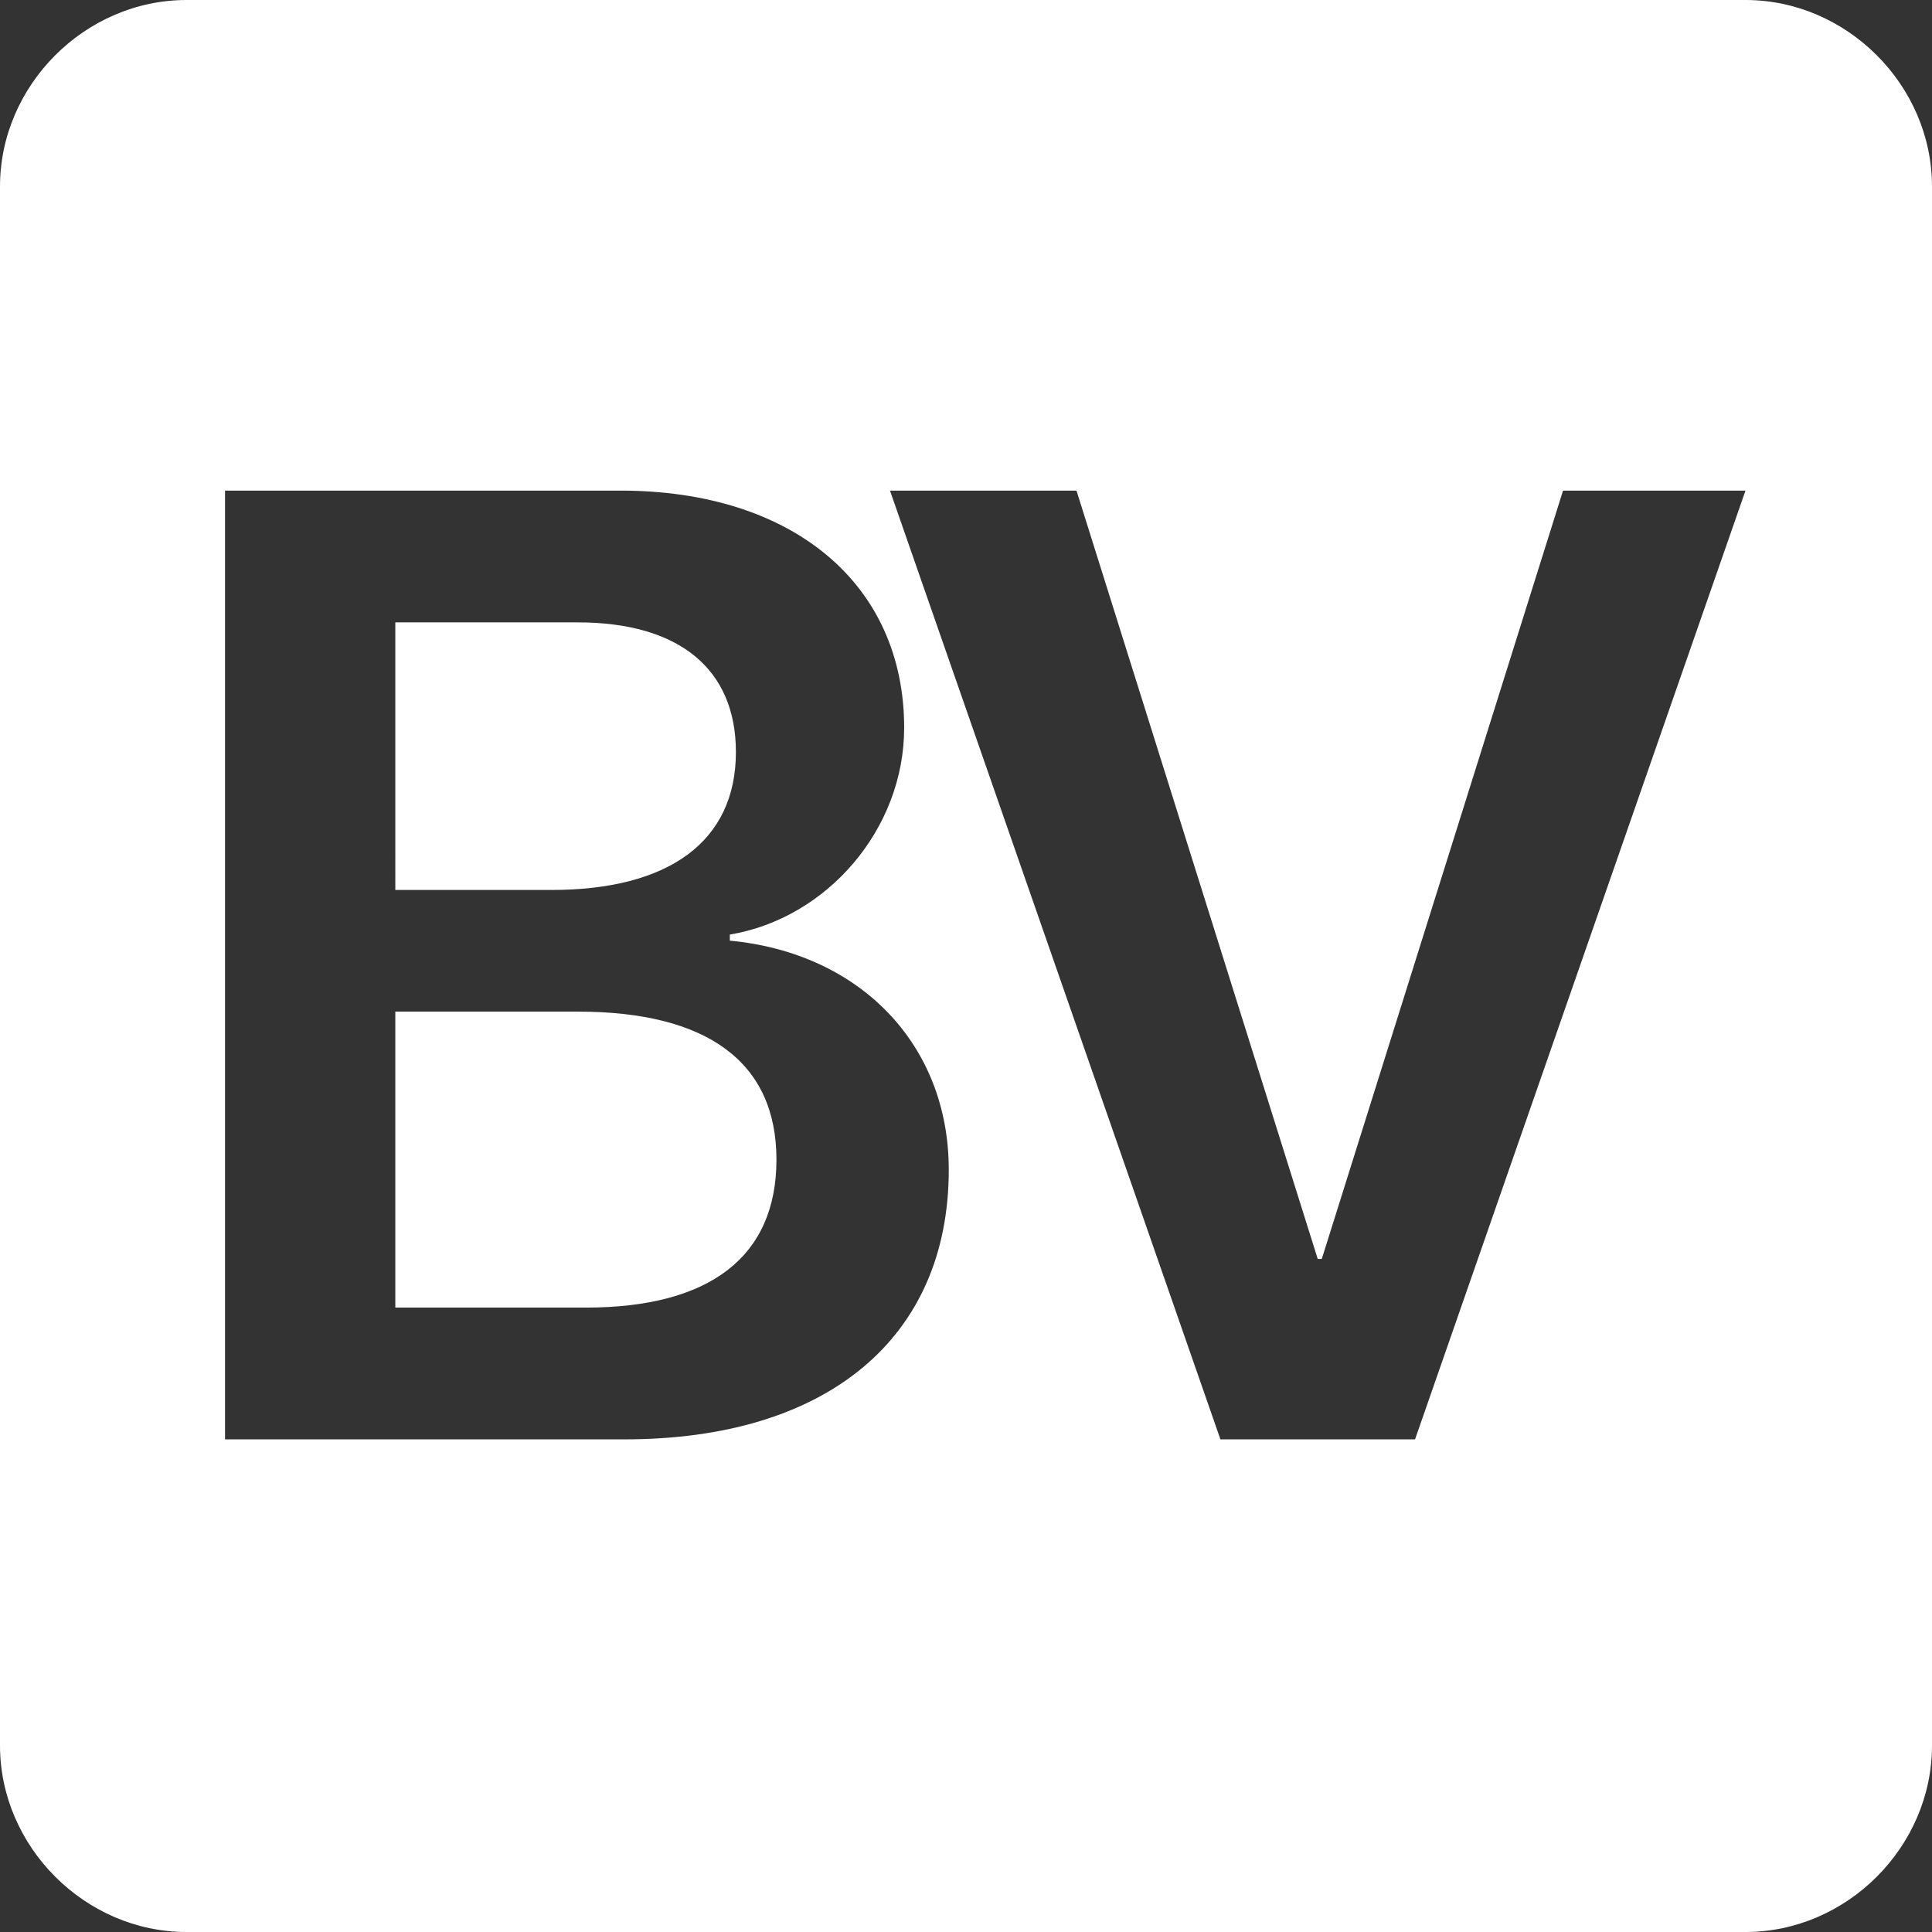 <svg xmlns="http://www.w3.org/2000/svg" viewBox="0 0 953 953" width="32" height="32" version="1.1" shape-rendering="geometricPrecision" fill-rule="evenodd" fill="white" clip-rule="evenodd" focusable="false" role="img" class="d-block" data-v-5a6ee65f=""><rect x="0" y="0" width="953" height="953" fill="#333333" stroke="none"/><title data-v-5a6ee65f="">BootstrapVue</title> <path fill="white" d="M92 0h769c50 0 92 42 92 92v769c0 50-42 92-92 92H92c-50 0-92-42-92-92V92C0 42 42 0 92 0zm216 710c100 0 160-50 160-133 0-62-44-107-108-113v-3c48-8 86-52 86-102 0-71-55-117-140-117H111v468h197zM195 307h90c50 0 78 23 78 64 0 44-33 68-91 68h-77V307zm0 338V499h90c64 0 98 25 98 73s-33 73-94 73h-94zm503 65l163-468h-90L652 621h-2L531 242h-92l163 468h96z" data-v-5a6ee65f=""></path></svg>